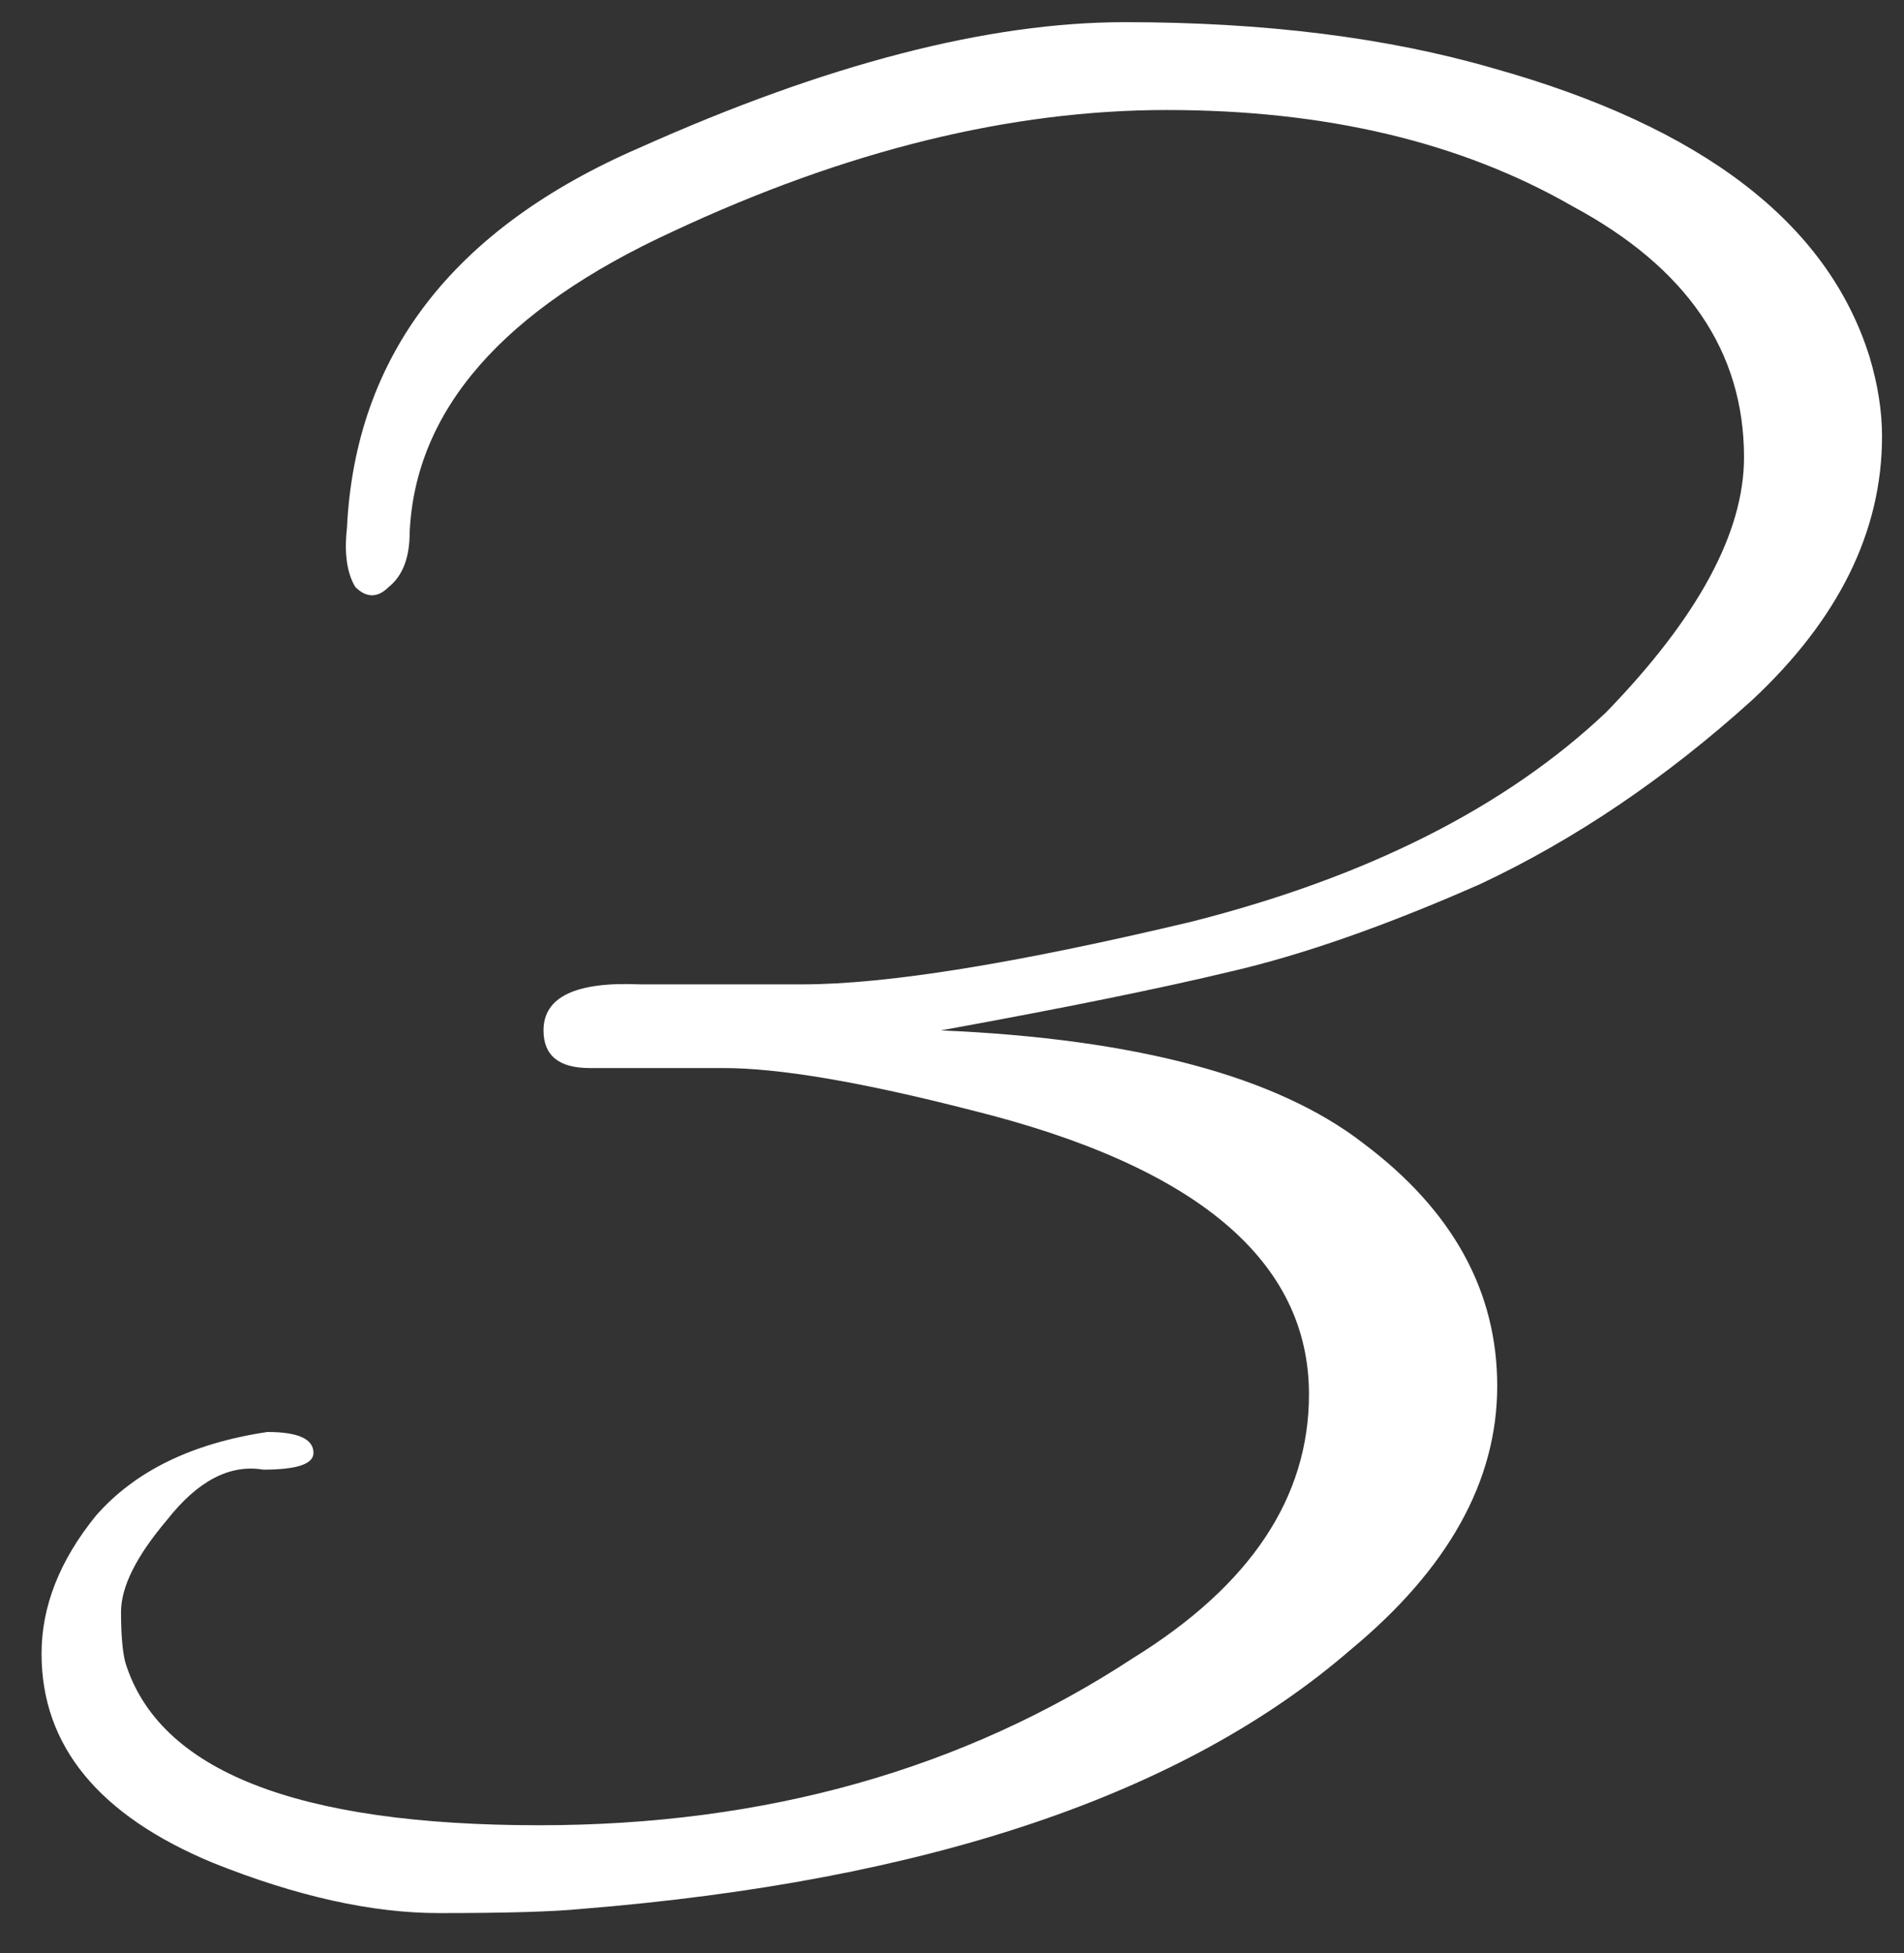 <svg width="39" height="40" viewBox="0 0 39 40" fill="none" xmlns="http://www.w3.org/2000/svg">
<rect x="0" y="0" width="39" height="40" fill="#333333" stroke="none"/>
<path d="M7.106 10.821C7.277 7.28 9.277 4.681 13.104 3.024C16.931 1.311 20.244 0.454 23.042 0.454C25.898 0.454 28.412 0.768 30.582 1.397C34.866 2.596 37.437 4.567 38.294 7.308C38.465 7.88 38.55 8.422 38.55 8.936C38.55 10.879 37.665 12.678 35.894 14.334C34.124 15.934 32.267 17.19 30.325 18.104C28.383 18.961 26.67 19.561 25.184 19.903C23.756 20.246 21.786 20.646 19.273 21.103C23.271 21.274 26.155 22.045 27.926 23.416C29.754 24.787 30.668 26.444 30.668 28.386C30.668 30.328 29.668 32.127 27.669 33.784C24.242 36.754 18.987 38.525 11.904 39.096C11.333 39.153 10.362 39.181 8.991 39.181C7.62 39.181 6.078 38.839 4.364 38.153C2.022 37.182 0.851 35.754 0.851 33.869C0.851 32.898 1.223 31.956 1.965 31.042C2.765 30.128 3.936 29.557 5.478 29.328C6.106 29.328 6.421 29.471 6.421 29.757C6.421 29.985 6.078 30.099 5.392 30.099C4.707 29.985 4.05 30.328 3.422 31.128C2.793 31.87 2.479 32.498 2.479 33.013C2.479 33.469 2.508 33.812 2.565 34.041C3.25 36.268 6.078 37.382 11.047 37.382C15.674 37.382 19.73 36.24 23.214 33.955C25.613 32.47 26.812 30.671 26.812 28.557C26.812 25.815 24.499 23.873 19.872 22.731C17.645 22.16 15.96 21.874 14.817 21.874C13.675 21.874 12.761 21.874 12.075 21.874C11.447 21.874 11.133 21.617 11.133 21.103C11.133 20.418 11.79 20.103 13.104 20.16C13.618 20.16 14.732 20.16 16.445 20.16C18.159 20.16 20.815 19.732 24.413 18.875C28.012 17.961 30.839 16.533 32.896 14.591C34.781 12.649 35.723 10.907 35.723 9.365C35.723 7.194 34.552 5.481 32.21 4.224C29.925 2.91 27.155 2.253 23.899 2.253C20.701 2.253 17.33 3.082 13.789 4.738C10.305 6.337 8.505 8.394 8.391 10.907C8.391 11.421 8.248 11.792 7.963 12.021C7.734 12.249 7.506 12.249 7.277 12.021C7.106 11.735 7.049 11.335 7.106 10.821Z" fill="white"/>
</svg>
